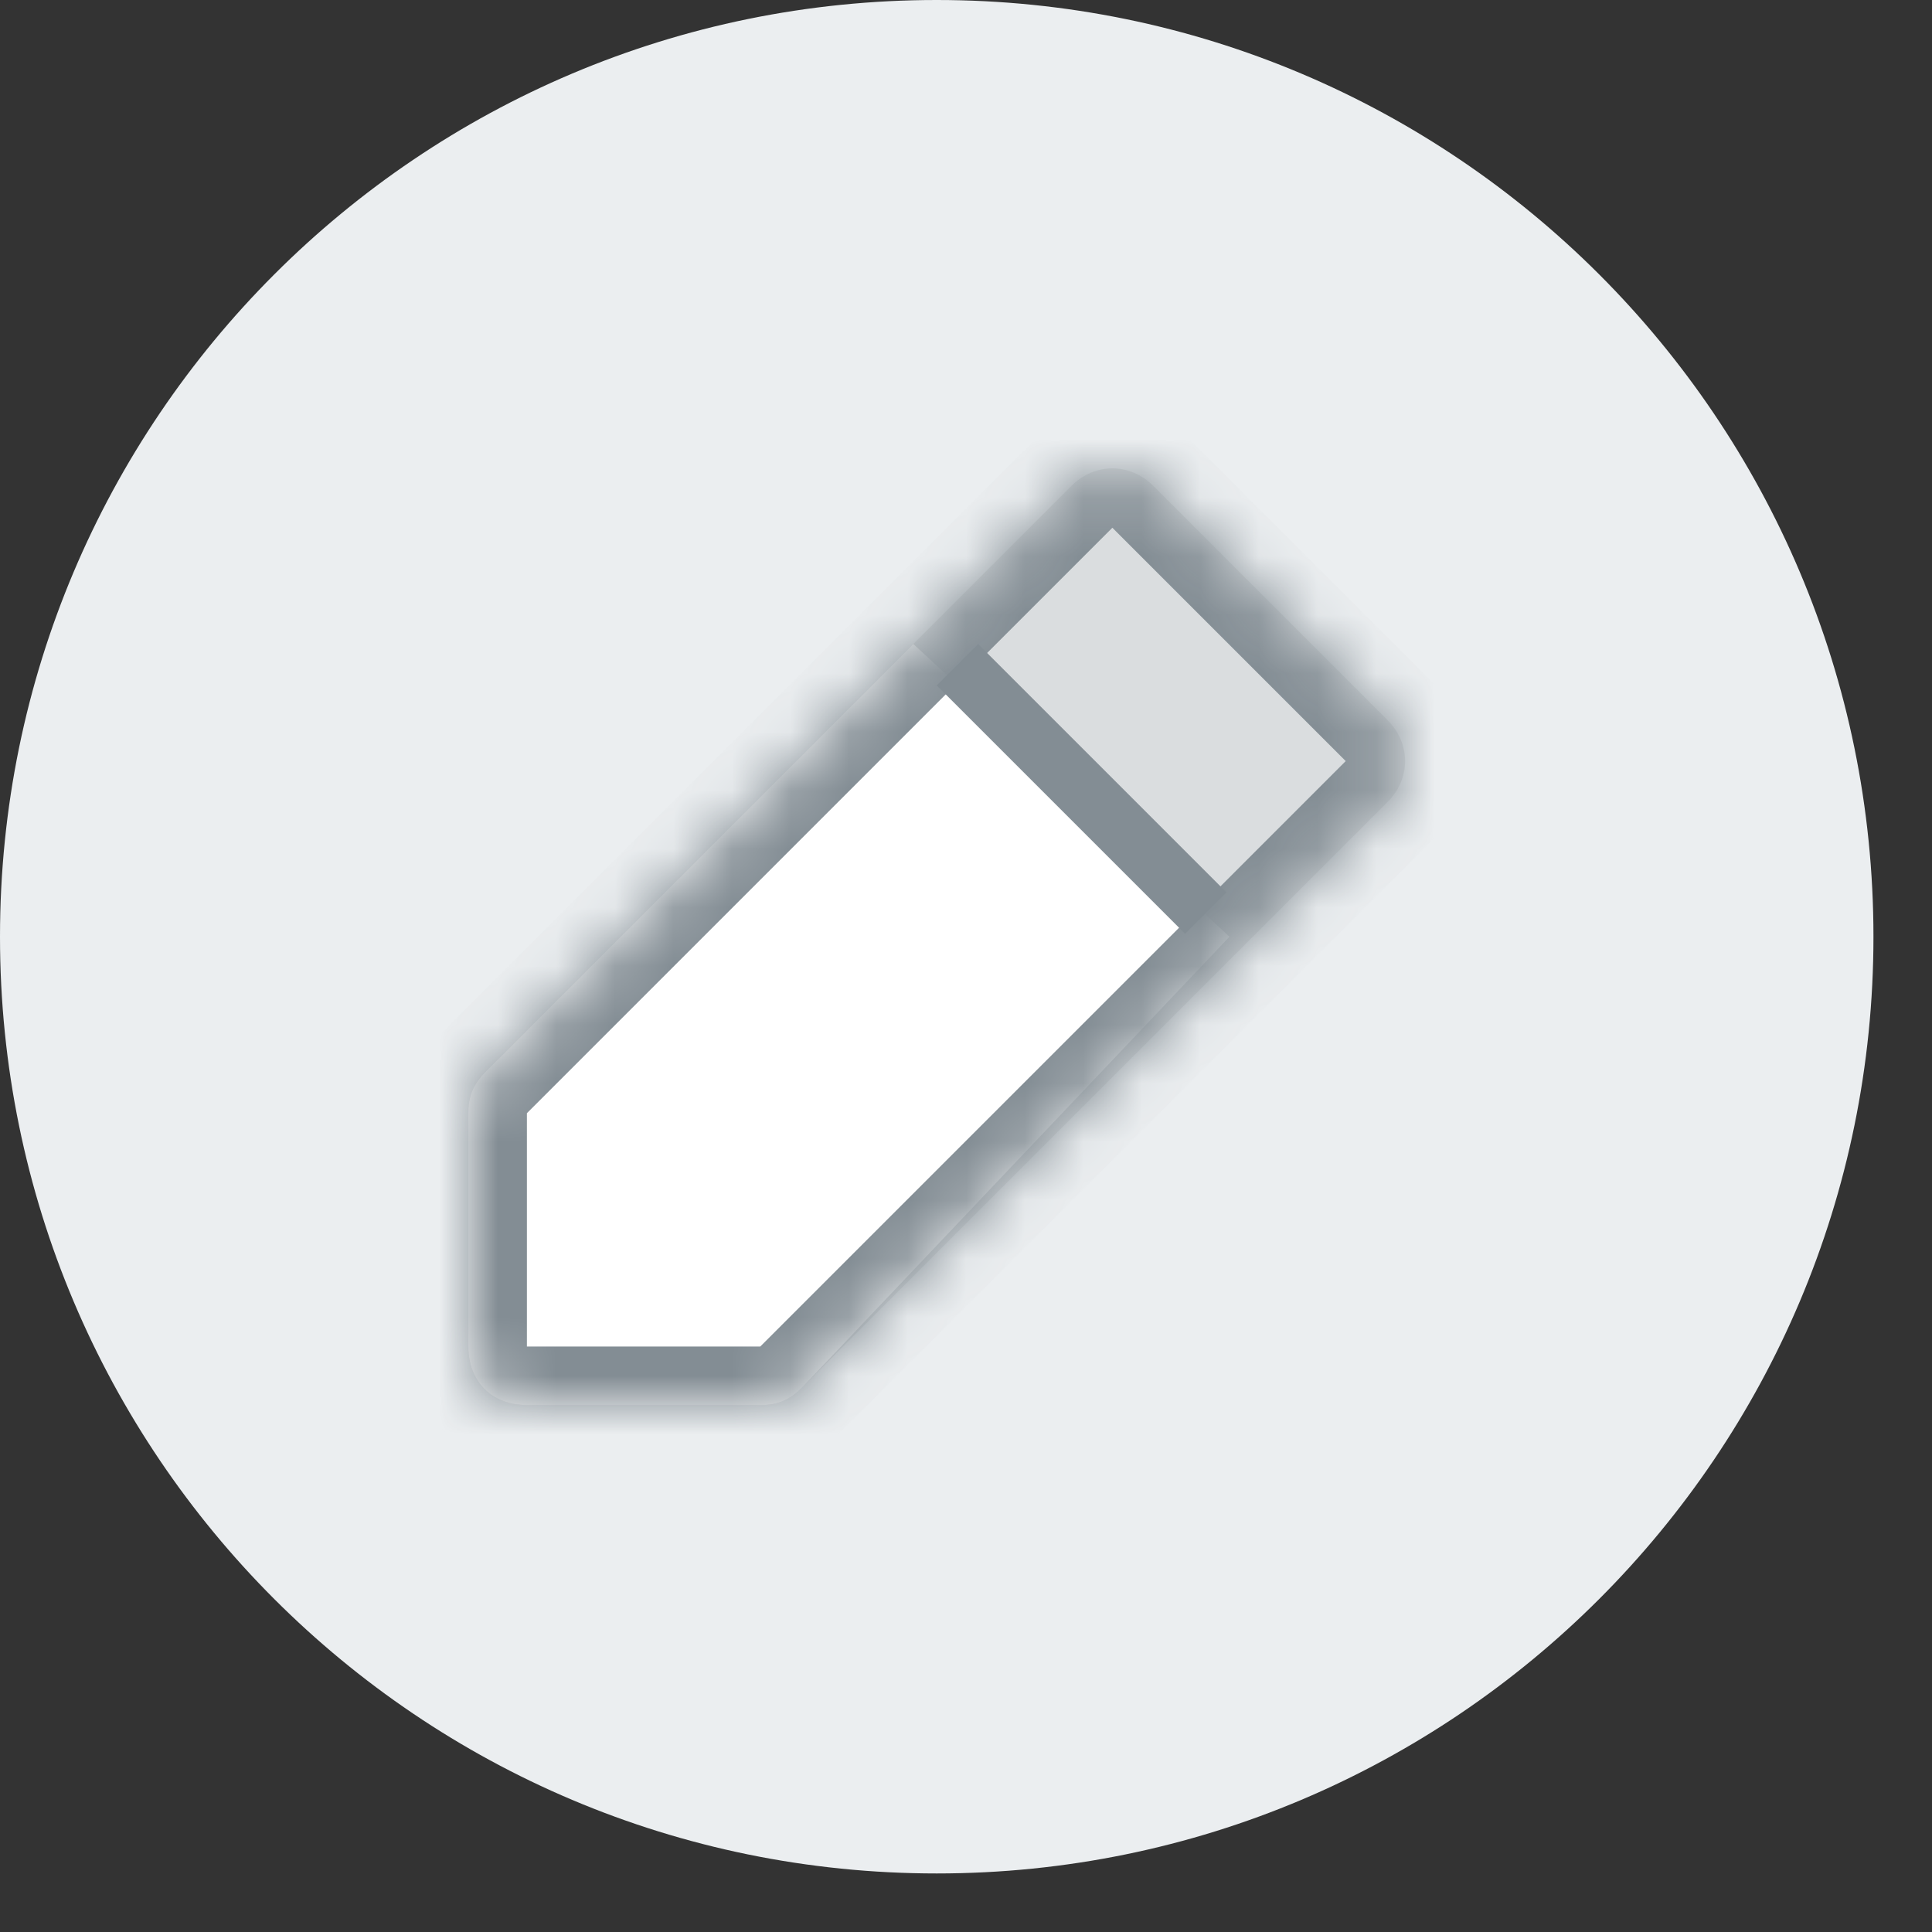 <svg width="33px" height="33px" viewBox="34 59 33 33" version="1.1" xmlns="http://www.w3.org/2000/svg" xmlns:xlink="http://www.w3.org/1999/xlink">
  <rect x="34" y="59" width="33" height="33" fill="#333333" stroke="none"/>
  <defs>
    <path d="M11.7,0.3 C11.3,-0.1 10.7,-0.1 10.3,0.3 L0.3,10.3 C0.1,10.5 0,10.7 0,11 L0,15 C0,15.6 0.4,16 1,16 L5,16 C5.3,16 5.5,15.9 5.7,15.7 L15.7,5.7 C16.1,5.3 16.1,4.7 15.7,4.3 L11.7,0.3 Z" id="path-1"></path>
    <mask id="mask-2" maskContentUnits="userSpaceOnUse" maskUnits="objectBoundingBox" x="0" y="0" width="16" height="16" fill="white">
      <use xlink:href="#path-1"></use>
    </mask>
  </defs>
  <g id="icon--edit" stroke="none" stroke-width="1" fill="none" fill-rule="evenodd" transform="translate(34, 59)">
    <path d="M0,16 C0,7.163 7.162,0 16,0 L16,0 C24.837,0 32,7.162 32,16 L32,16 C32,24.837 24.838,32 16,32 L16,32 C7.163,32 0,24.838 0,16 L0,16 Z" id="Rectangle-185" fill="#EBEEF0"></path>
    <g transform="translate(8, 8)">
      <path d="M11.7,0.3 C11.3,-0.1 10.7,-0.1 10.3,0.3 L0.3,10.3 C0.1,10.5 0,10.7 0,11 L0,15 C0,15.6 0.4,16 1,16 L5,16 C5.3,16 5.5,15.9 5.7,15.7 L15.7,5.7 C16.1,5.3 16.1,4.7 15.7,4.3 L11.7,0.3 Z" id="Shape" fill="#DADDDF"></path>
      <path d="M7.6,3 L0.3,10.3 C0.1,10.5 0,10.7 0,11 L0,15 C0,15.6 0.4,16 1,16 L5,16 C5.3,16 5.5,15.9 5.7,15.7 L13,8 L7.6,3 Z" id="Shape" fill="#FFFFFF"></path>
      <use id="Shape" stroke="#838D94" mask="url(#mask-2)" stroke-width="2" xlink:href="#path-1"></use>
      <rect id="Rectangle" fill="#838D94" transform="translate(10.475, 5.475) rotate(-45) translate(-10.475, -5.475) " x="9.975" y="2.475" width="1" height="6"></rect>
    </g>
  </g>
</svg>
